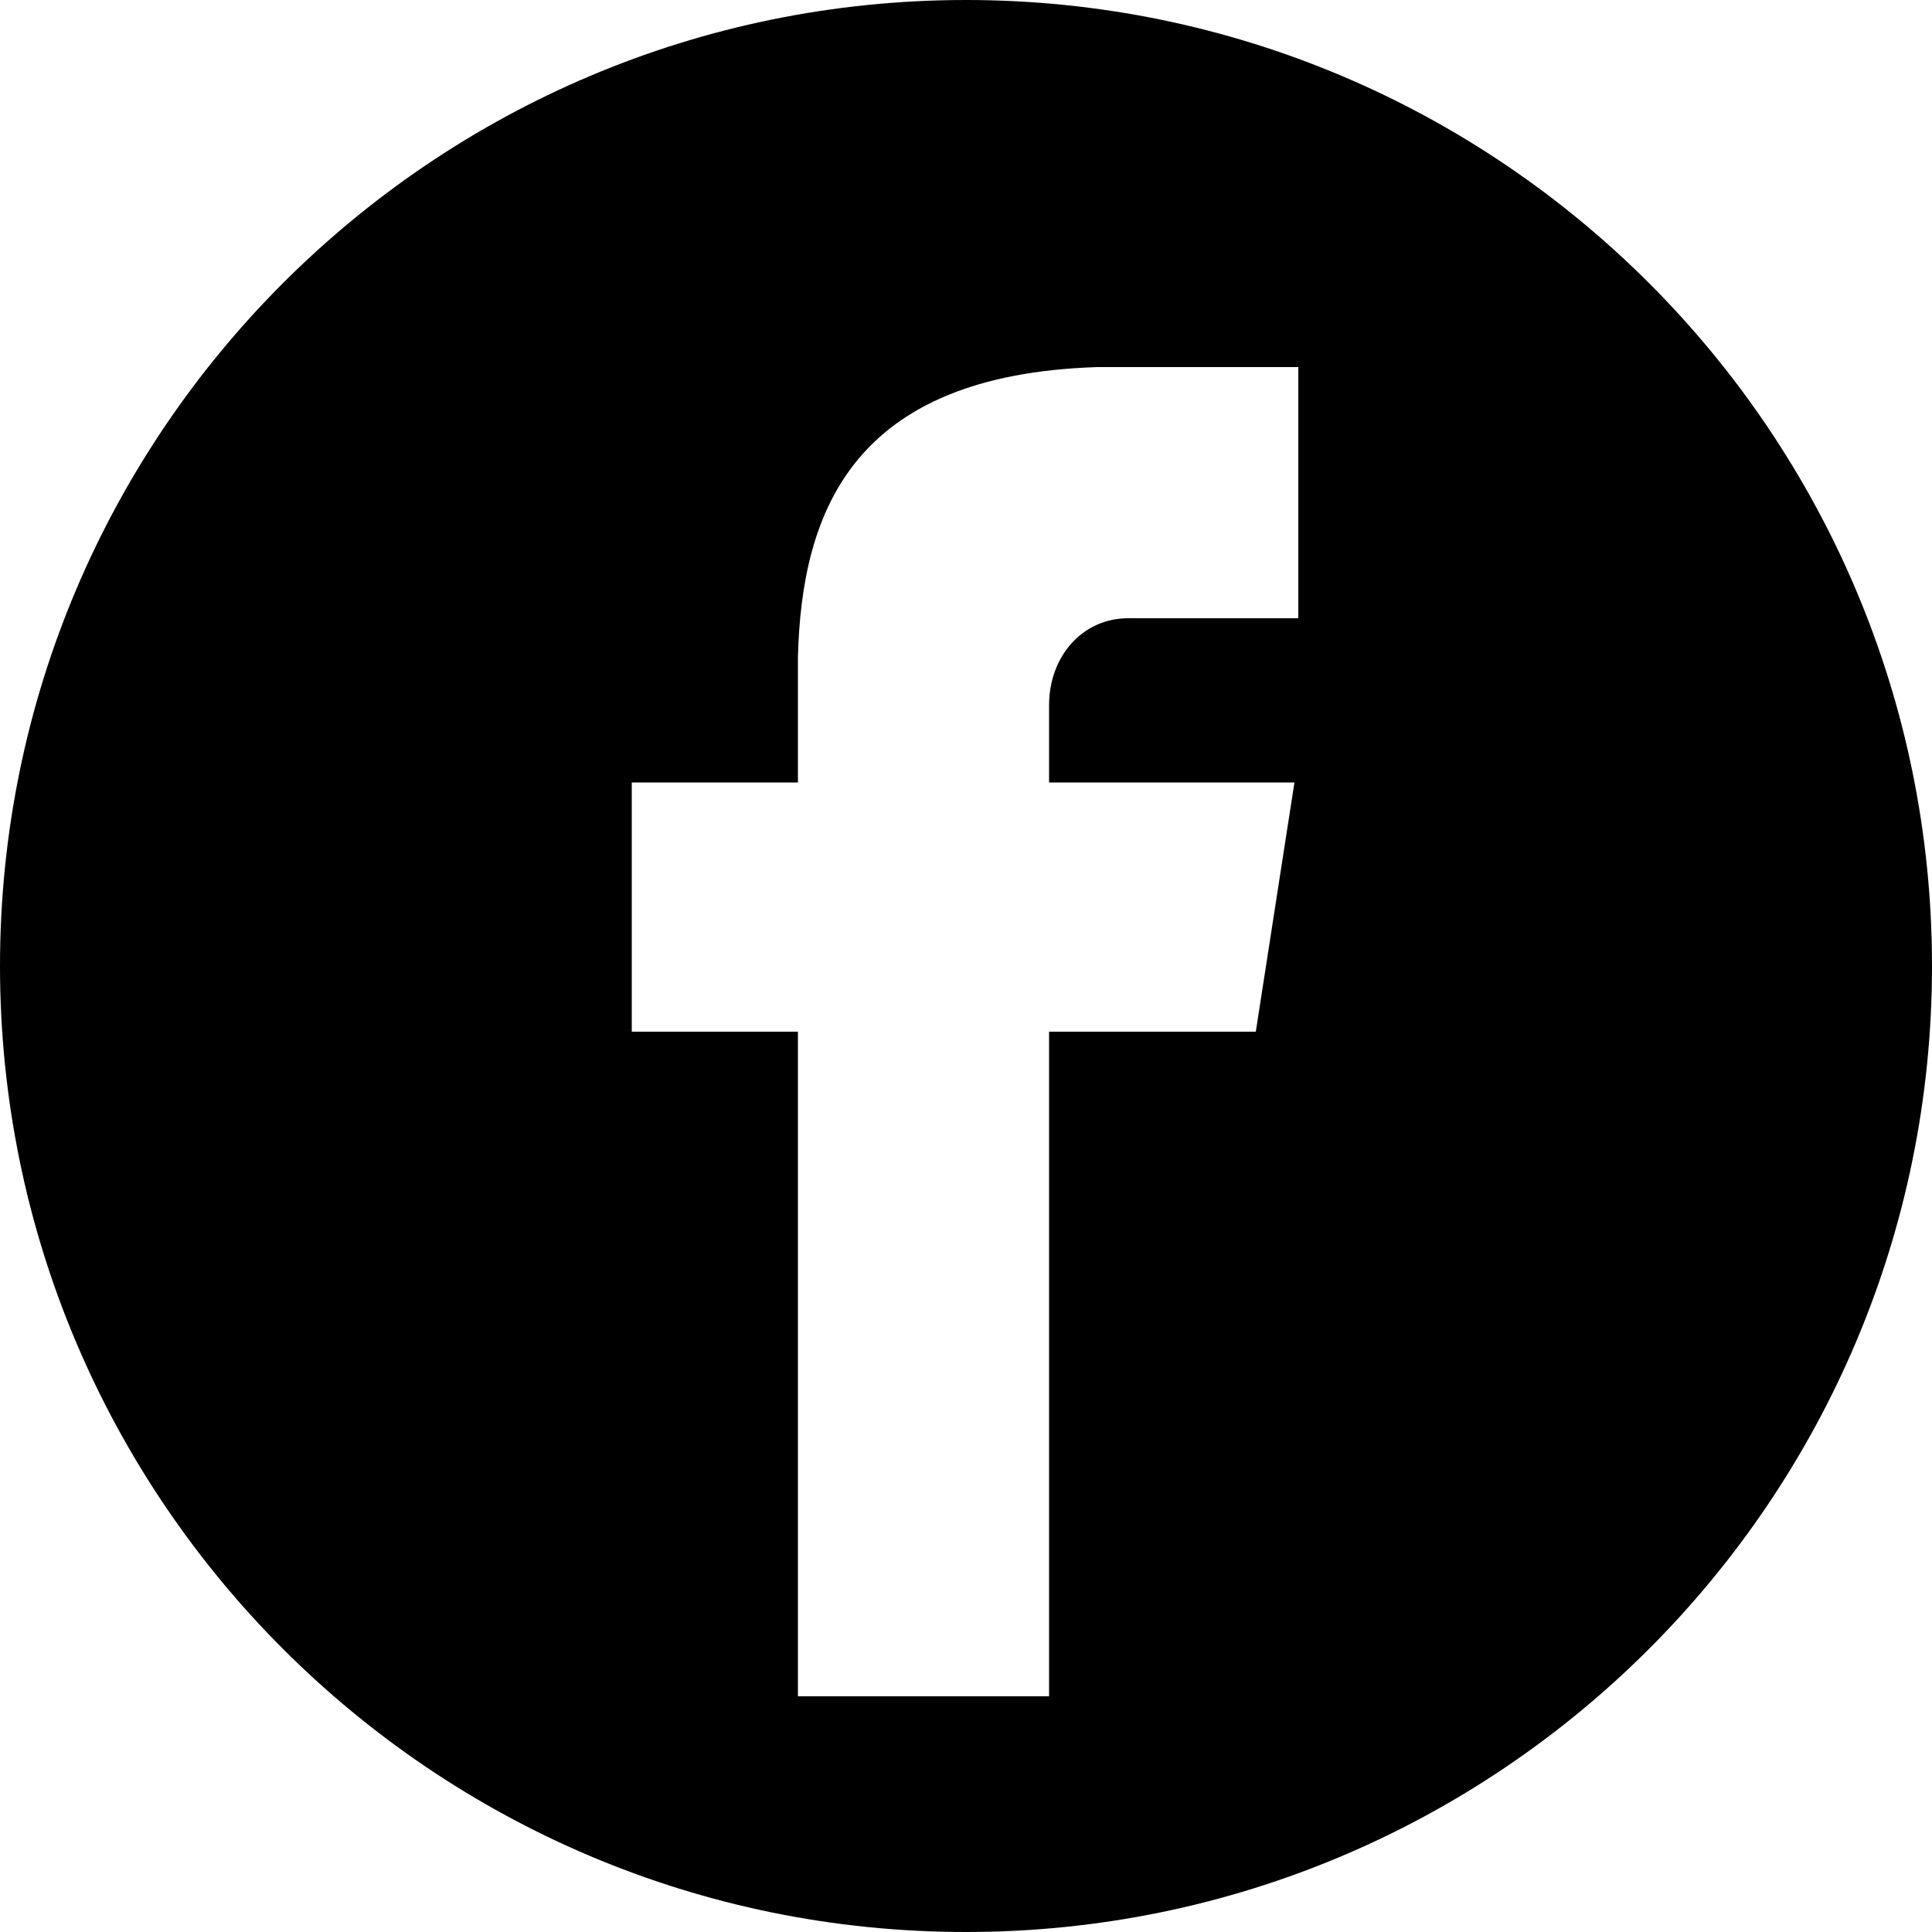 <?xml version="1.0" encoding="utf-8"?>
<!-- Generator: Adobe Illustrator 19.0.0, SVG Export Plug-In . SVG Version: 6.00 Build 0)  -->
<svg version="1.1" id="Layer_1" xmlns="http://www.w3.org/2000/svg" xmlns:xlink="http://www.w3.org/1999/xlink" x="0px" y="0px"
	 viewBox="0 0 100 100" style="enable-background:new 0 0 100 100;" xml:space="preserve">
<g>
	<path d="M50,0C22.4,0,0,22.4,0,50c0,27.6,22.4,50,50,50c27.6,0,50-22.4,50-50C100,22.4,77.6,0,50,0z M67.3,32h-8.9
		c-2.4,0-4.1,2-4.1,4.5v4H67L65,53.4H54.3v34.4h-13V53.4h-8.6V40.5h8.6V34h0c0.2-7.5,2.8-14.6,15.5-15v0h10.4V32z"/>
</g>
</svg>
